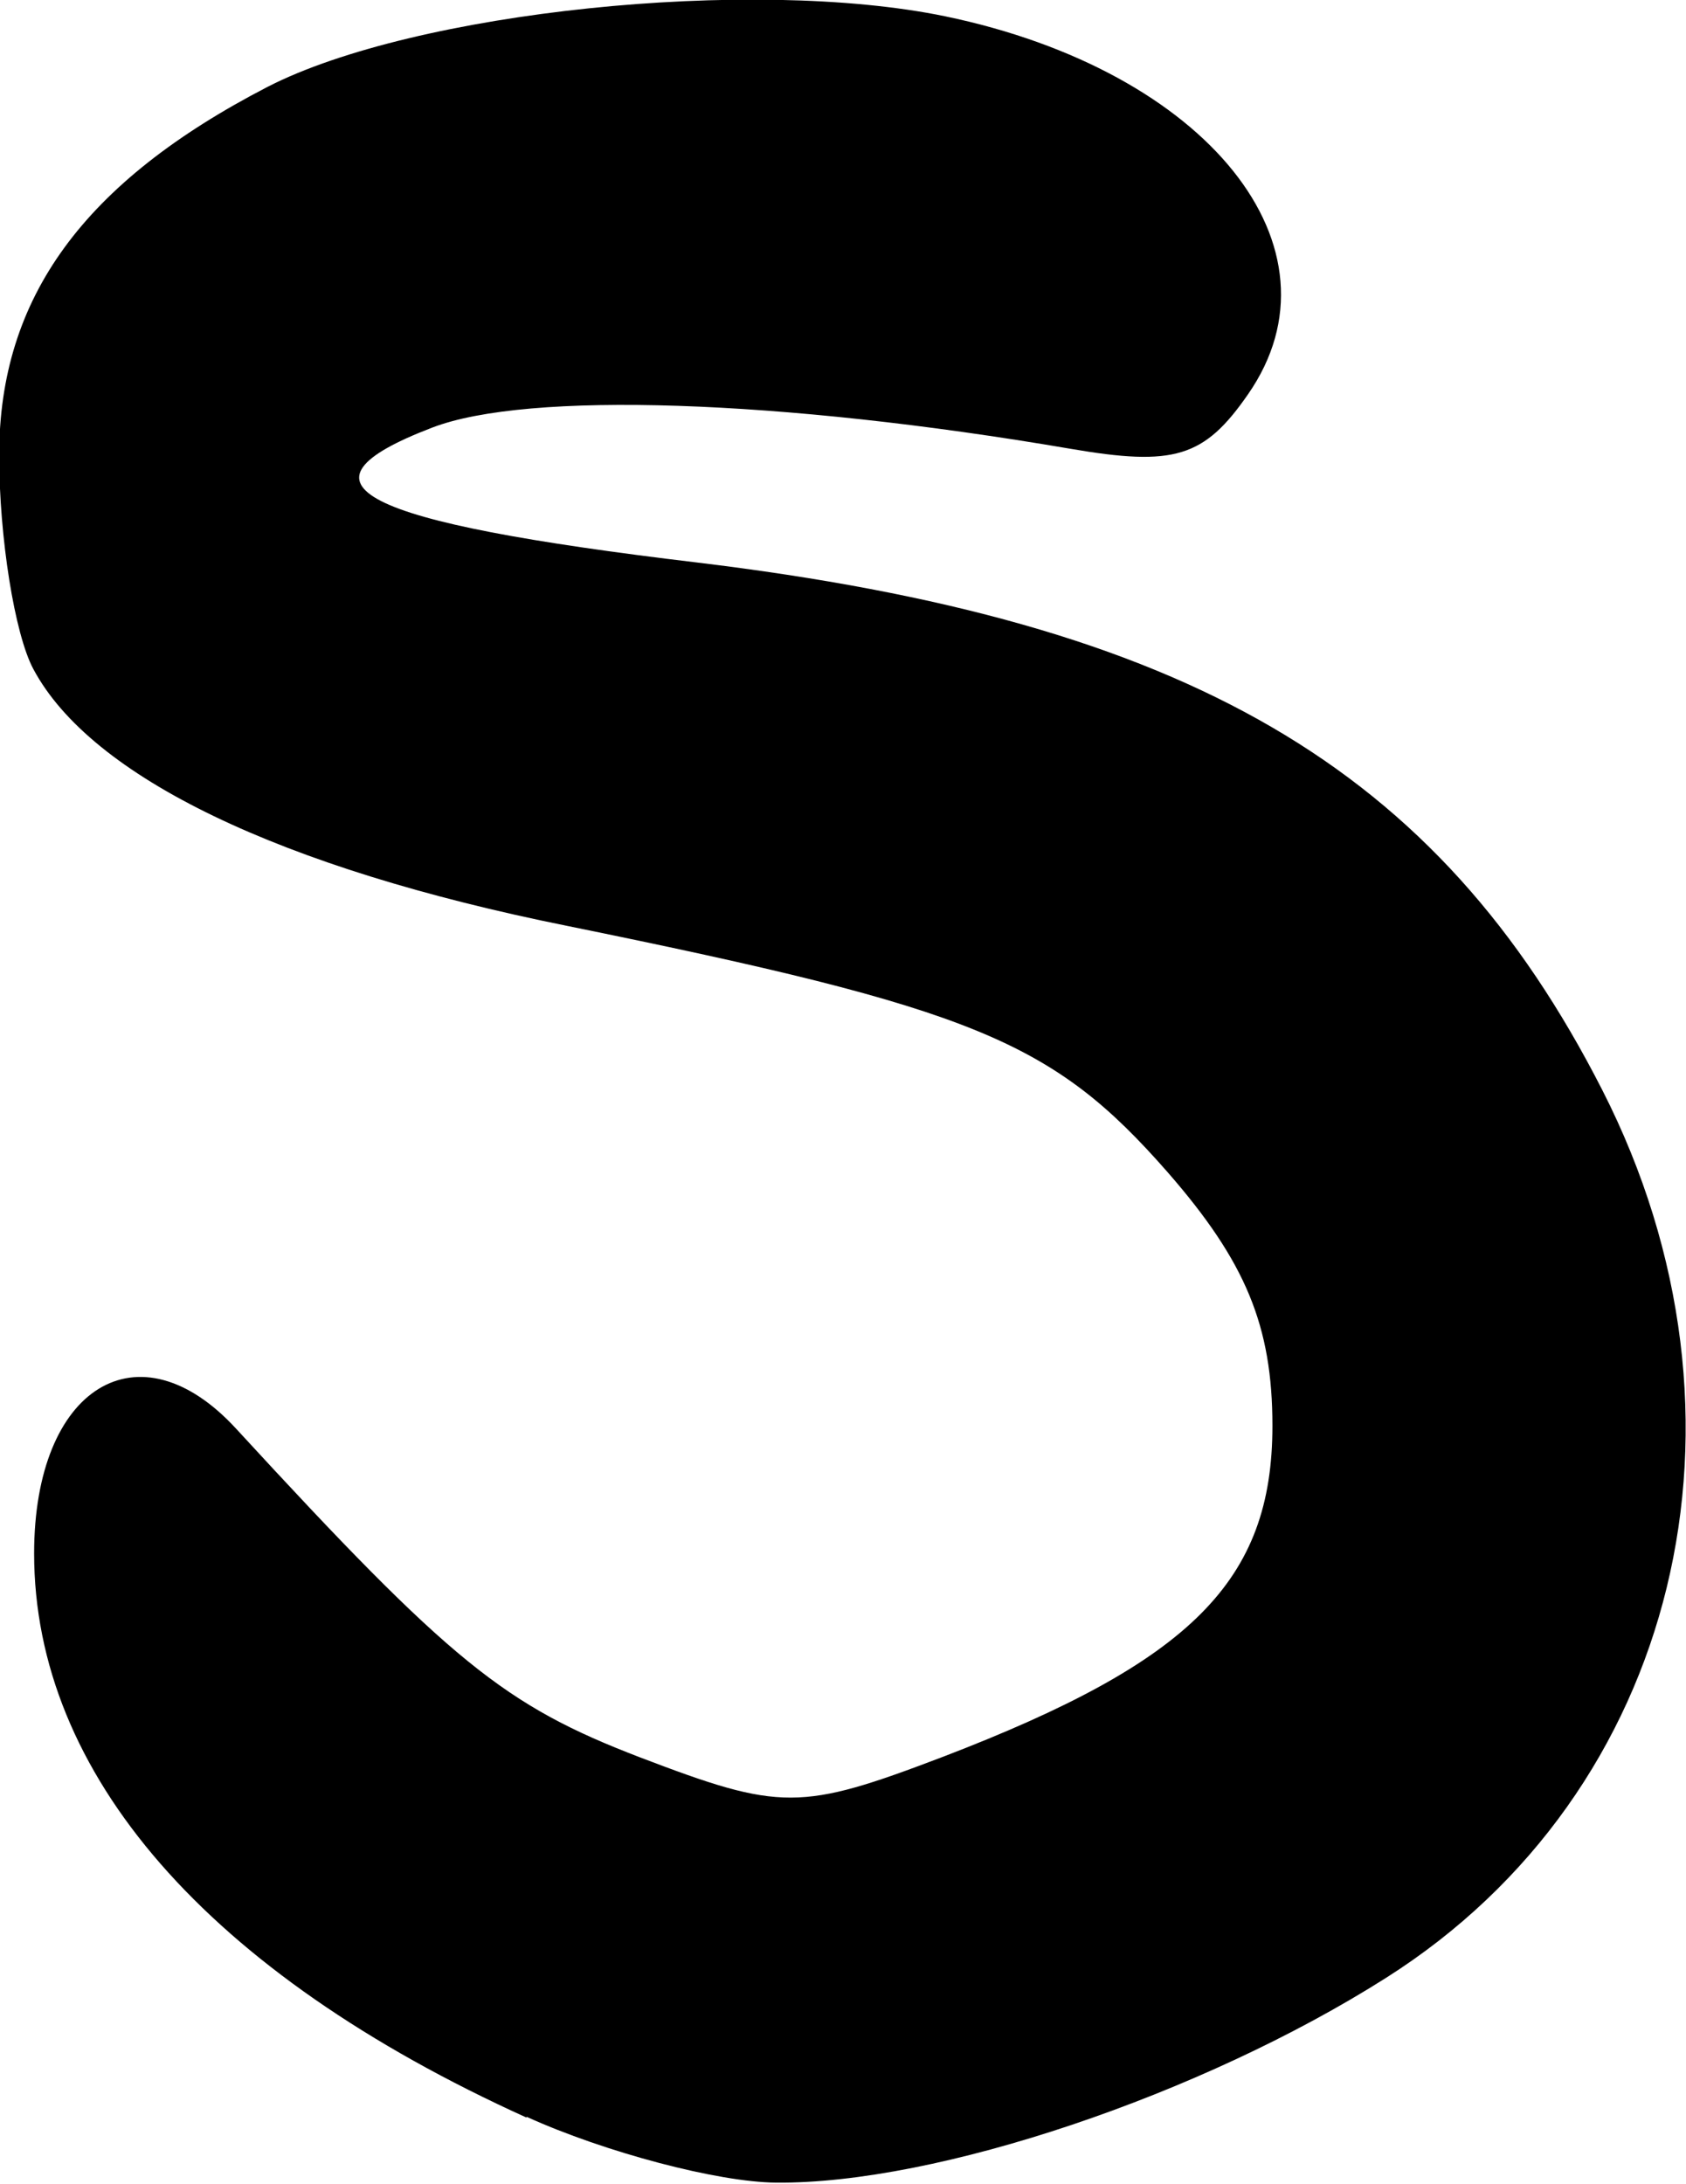 <?xml version="1.0" encoding="UTF-8" standalone="no"?>
<!-- Created with Inkscape (http://www.inkscape.org/) -->

<svg
   xmlns:dc="http://purl.org/dc/elements/1.1/"
   xmlns:cc="http://creativecommons.org/ns#"
   xmlns:rdf="http://www.w3.org/1999/02/22-rdf-syntax-ns#"
   xmlns:svg="http://www.w3.org/2000/svg"
   xmlns="http://www.w3.org/2000/svg"
   xmlns:sodipodi="http://sodipodi.sourceforge.net/DTD/sodipodi-0.dtd"
   xmlns:inkscape="http://www.inkscape.org/namespaces/inkscape"
   width="2.075mm"
   height="2.687mm"
   viewBox="0 0 2.075 2.687"
   version="1.1"
   id="svg11640"
   inkscape:version="0.92.3 (2405546, 2018-03-11)"
   sodipodi:docname="s.svg">
  <defs
     id="defs11634" />
  <sodipodi:namedview
     id="base"
     pagecolor="#ffffff"
     bordercolor="#666666"
     borderopacity="1.0"
     inkscape:pageopacity="0.0"
     inkscape:pageshadow="2"
     inkscape:zoom="0.35"
     inkscape:cx="-517.50719"
     inkscape:cy="-26.350601"
     inkscape:document-units="mm"
     inkscape:current-layer="layer1"
     showgrid="false"
     fit-margin-top="0"
     fit-margin-left="0"
     fit-margin-right="0"
     fit-margin-bottom="0"
     inkscape:window-width="2560"
     inkscape:window-height="1377"
     inkscape:window-x="1072"
     inkscape:window-y="1072"
     inkscape:window-maximized="1" />
  <g
     inkscape:label="Layer 1"
     inkscape:groupmode="layer"
     id="layer1"
     transform="translate(-119.915,-139.175)">
    <path
       inkscape:connector-curvature="0"
       style="fill:#000000;stroke-width:0.265"
       d="m 120.563,141.78 c -0.393,-0.178 -0.606,-0.423 -0.606,-0.694 0,-0.205 0.129,-0.284 0.249,-0.153 0.264,0.287 0.33,0.34 0.497,0.404 0.173,0.066 0.197,0.066 0.373,-0.001 0.305,-0.117 0.405,-0.216 0.405,-0.407 0,-0.123 -0.033,-0.202 -0.129,-0.312 -0.142,-0.162 -0.238,-0.201 -0.739,-0.303 -0.353,-0.071 -0.586,-0.183 -0.657,-0.316 -0.023,-0.043 -0.042,-0.162 -0.042,-0.263 0,-0.194 0.104,-0.336 0.33,-0.453 0.181,-0.093 0.596,-0.136 0.834,-0.087 0.323,0.067 0.498,0.285 0.373,0.465 -0.054,0.078 -0.091,0.089 -0.219,0.067 -0.357,-0.061 -0.668,-0.071 -0.785,-0.026 -0.183,0.07 -0.093,0.116 0.326,0.166 0.604,0.073 0.911,0.251 1.114,0.649 0.206,0.404 0.094,0.864 -0.266,1.092 -0.227,0.144 -0.553,0.254 -0.751,0.252 -0.071,-5e-4 -0.21,-0.037 -0.307,-0.081 z"
       id="path994" />
  </g>
</svg>
